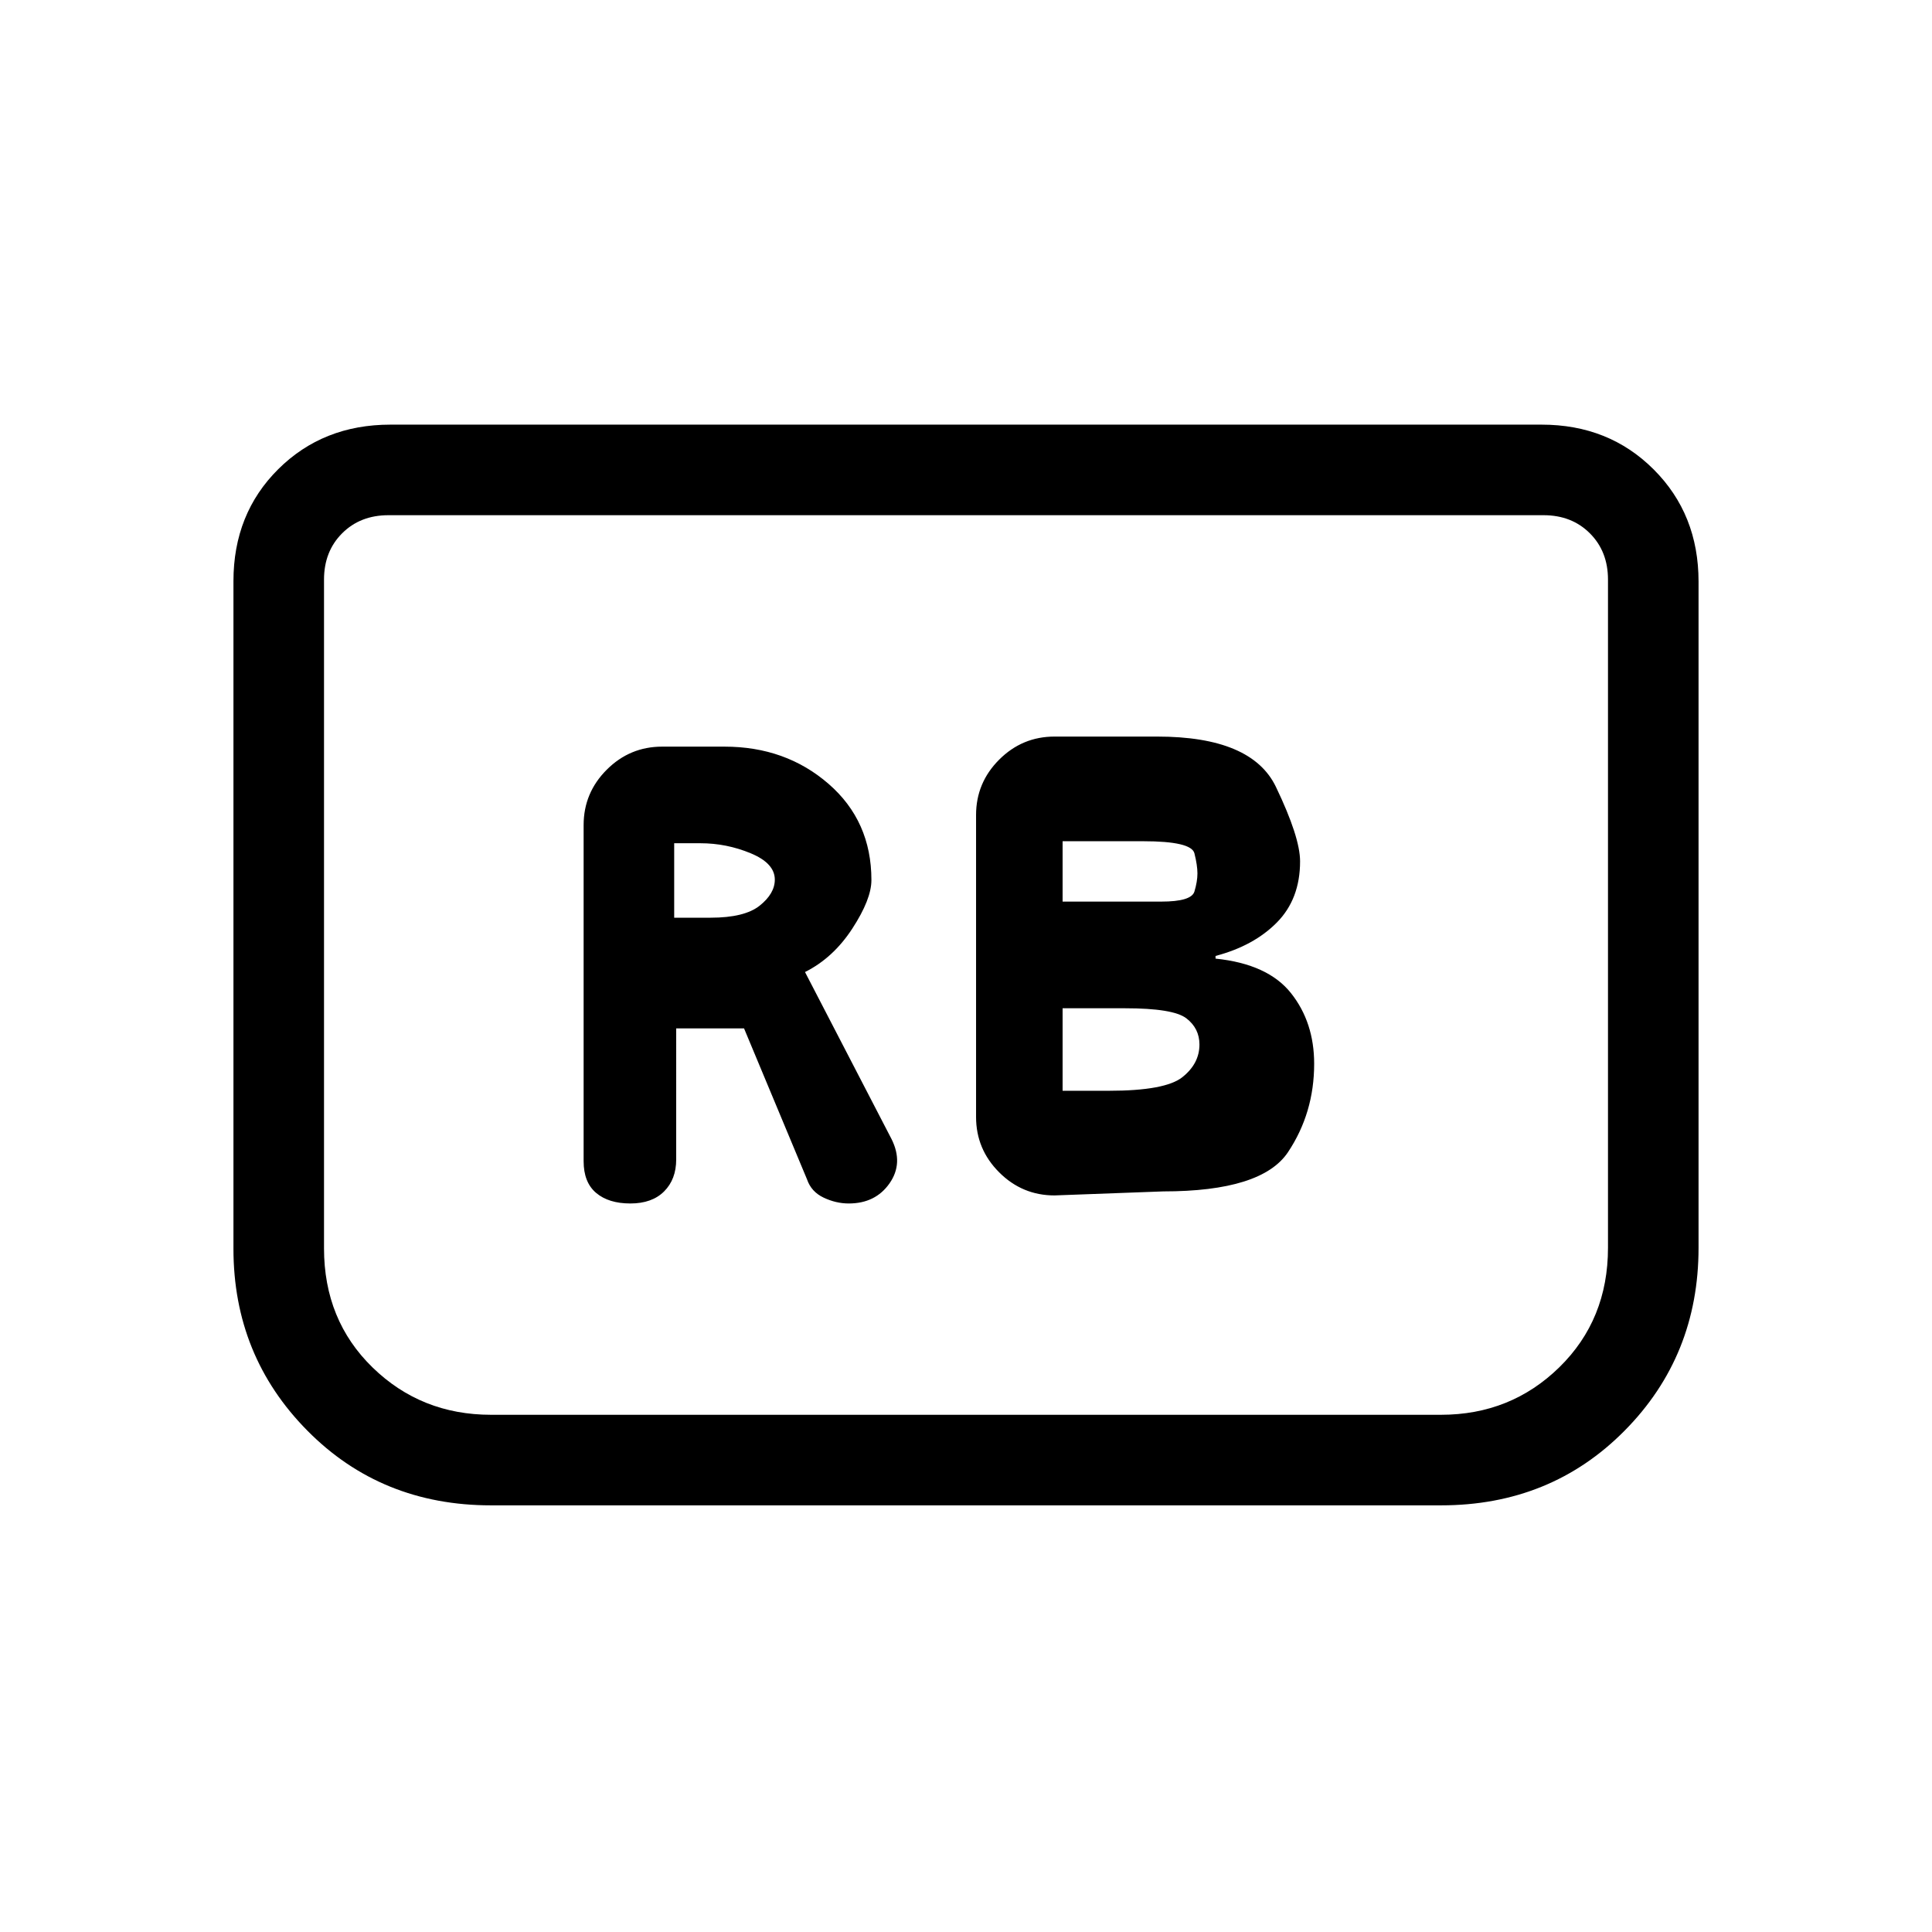 <svg xmlns="http://www.w3.org/2000/svg" height="20" viewBox="0 -960 960 960" width="20"><path d="M578-368q49 0 62-19.5t13-43.89q0-20.61-11.5-35.11T604-483.67V-485q19-5 30.5-16.65Q646-513.31 646-532q0-12-12-37t-59-25h-51q-16.05 0-27.52 11.47Q485-571.05 485-555v150q0 16.05 11.48 27.52Q507.95-366 524-366l54-2Zm-50-144v-30h40q24 0 25.5 6t1.5 10q0 4-1.5 9t-16.5 5h-49Zm0 94v-41h31q24 0 30.5 5t6.5 13.03q0 9.47-8.5 16.22Q579-418 551-418h-23Zm-192-31h33.71L401-374q2.11 6.18 8.25 9.09 6.14 2.91 12.49 2.91Q435-362 442-372q7-10 1-22l-43-83q14-7 23.5-21.58 9.5-14.58 9.5-24.12 0-29.3-21.29-47.8Q390.41-589 360-589h-31q-16.05 0-27.52 11.47Q290-566.05 290-550v167q0 10.5 6.21 15.75t17 5.25q10.79 0 16.79-6t6-15.88V-449Zm-1-55v-37h13q13 0 25 4.98 12 4.97 12 13.11 0 6.91-7.5 12.91t-24.41 6H335Zm509-167v331q0 53.74-36.72 90.87T716-212H244q-54.56 0-91.28-37.13T116-339.52v-331.72q0-33.51 22.27-55.64Q160.55-749 194-749h572q33.45 0 55.72 22.28Q844-704.45 844-671Zm-77-33H193q-14 0-23 9t-9 23v332.28q0 35.72 24.14 59.22Q209.29-257 244-257h472q34.71 0 58.86-23.65Q799-304.3 799-340v-332q0-14-9-23t-23-9Zm0 0h32-638 606Z"/></svg>